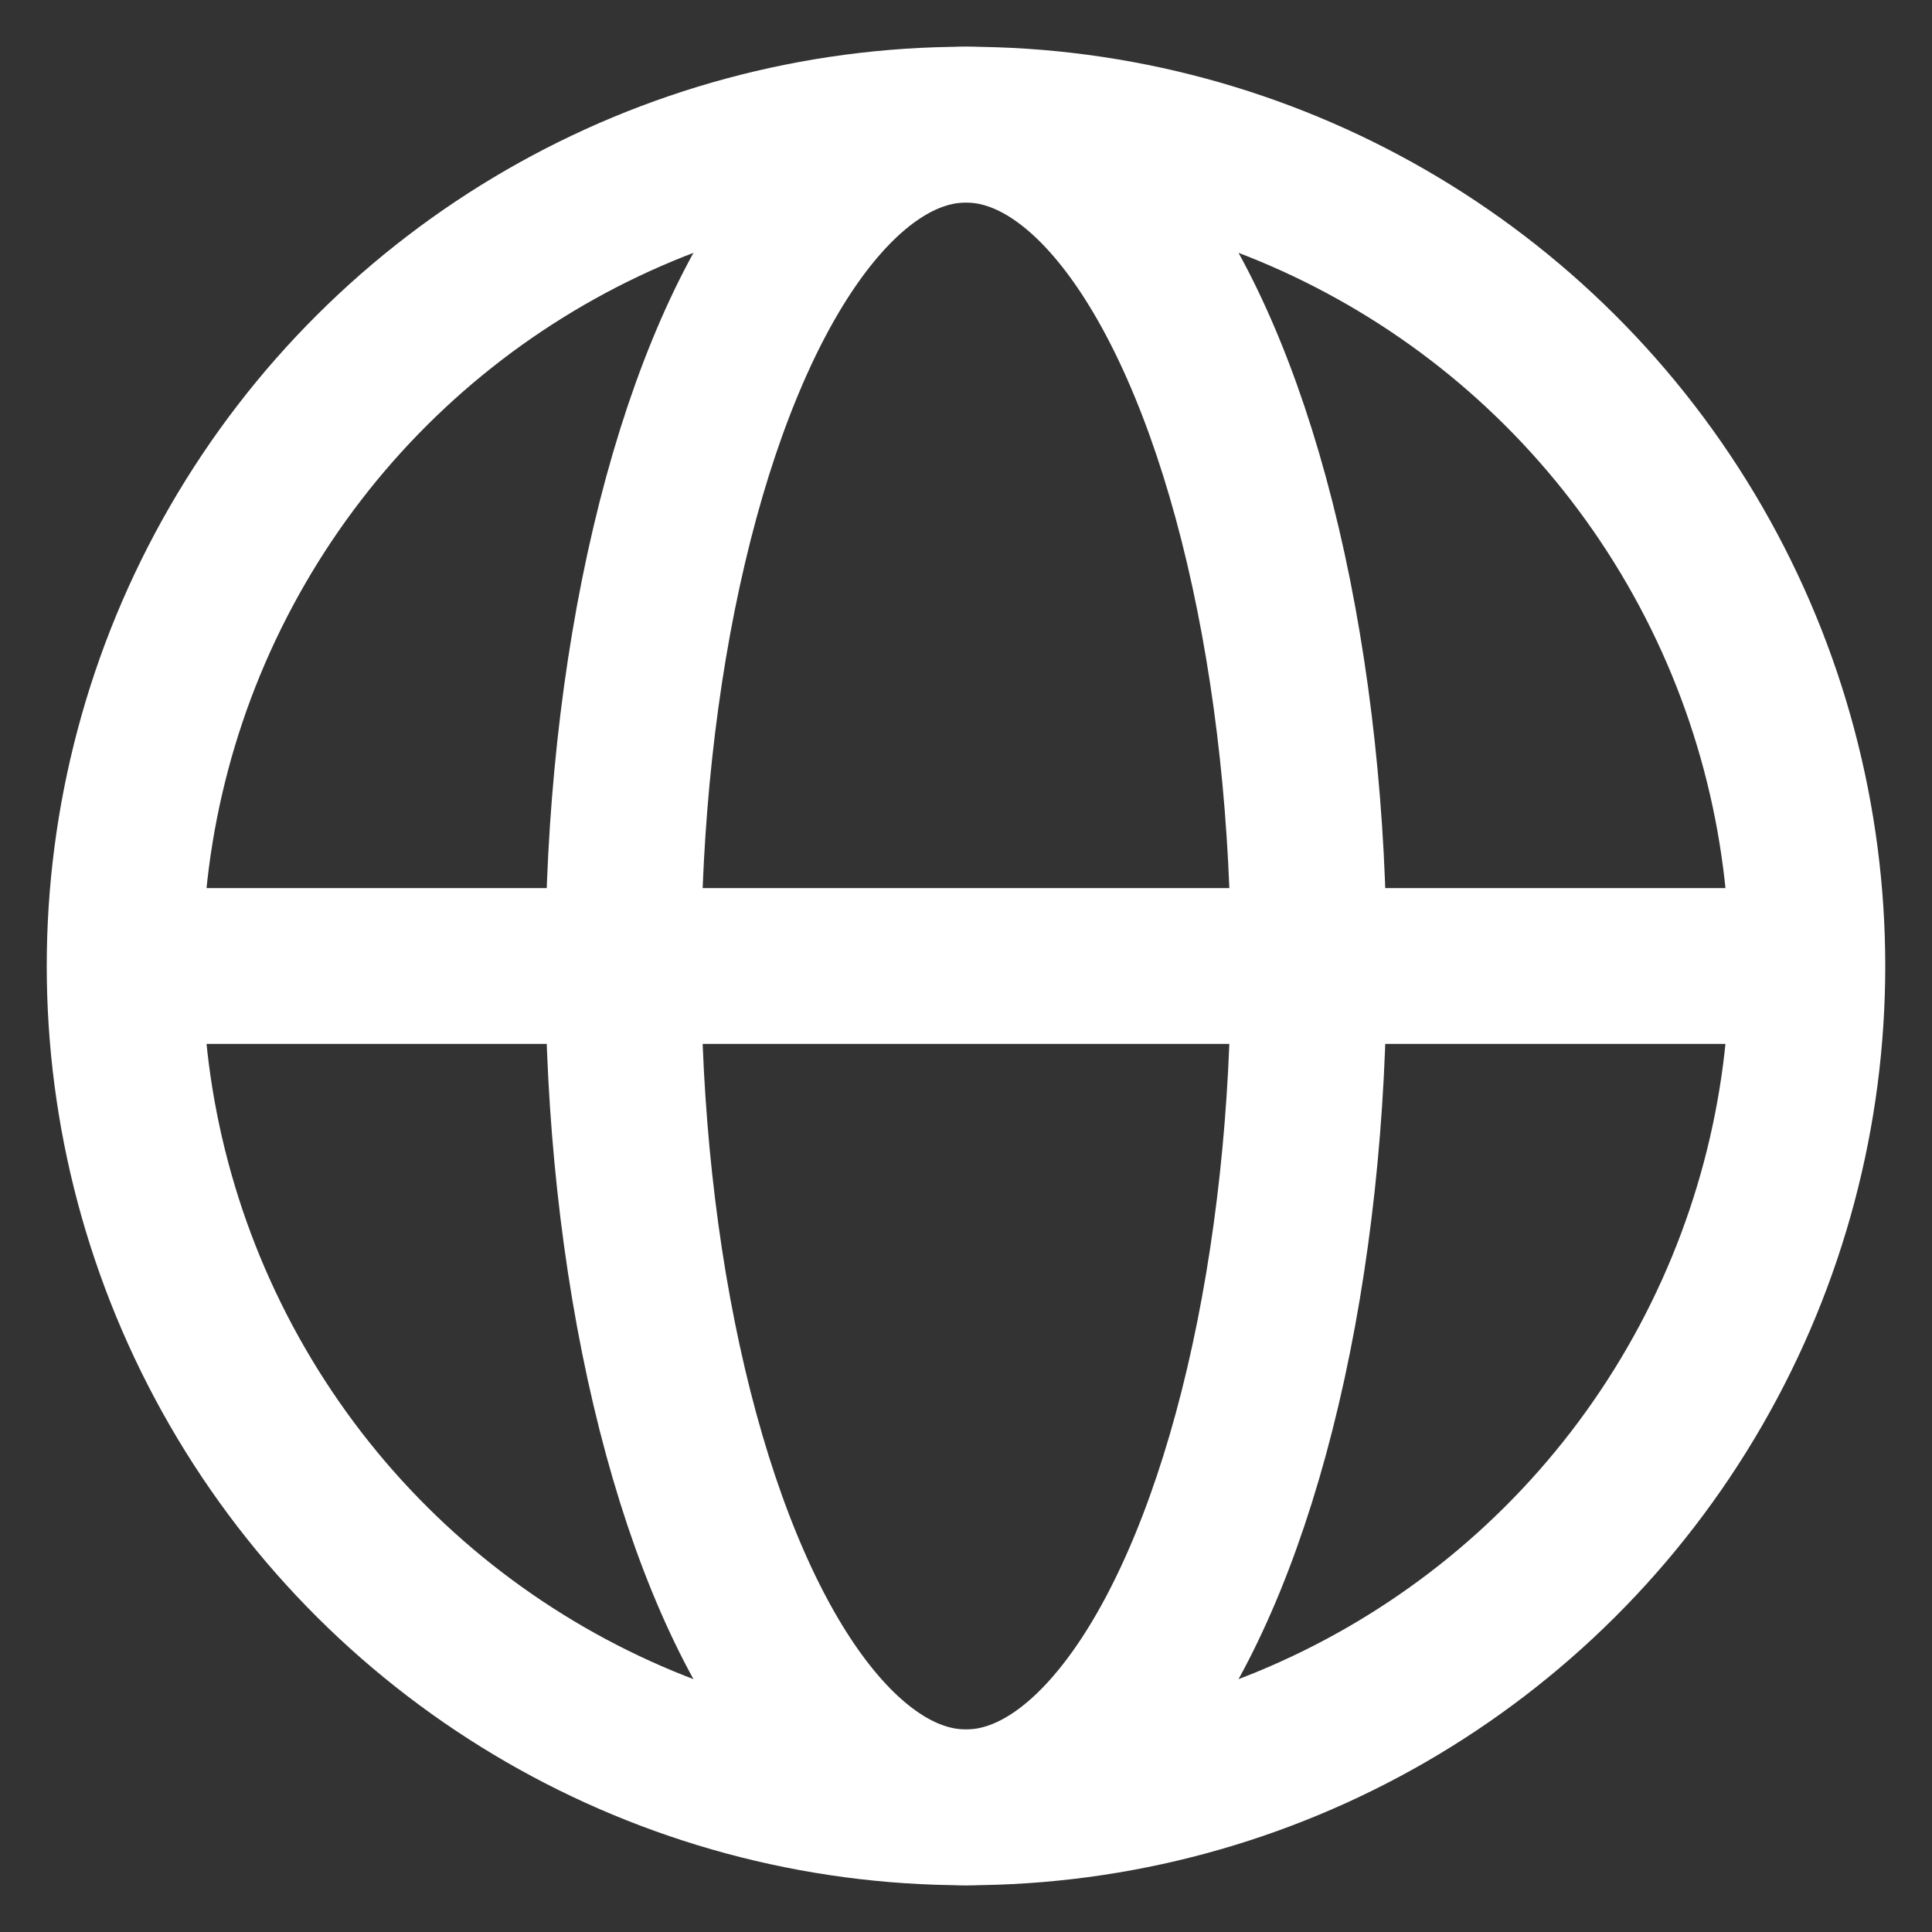 <svg width="31" height="31" viewBox="0 0 31 31" fill="none" xmlns="http://www.w3.org/2000/svg">
<rect x="0" y="0" width="31" height="31" fill="#333333" stroke="none"/>
<circle cx="15.5" cy="15.5" r="13.5" transform="rotate(-90 15.5 15.5)" stroke="#fff" stroke-width="2.5"/>
<ellipse cx="15.5" cy="15.5" rx="13.5" ry="5.5" transform="rotate(-90 15.5 15.5)" stroke="#fff" stroke-width="2.5"/>
<path d="M2 15.5L28.5 15.5" stroke="#fff" stroke-width="2.5"/>
</svg>

